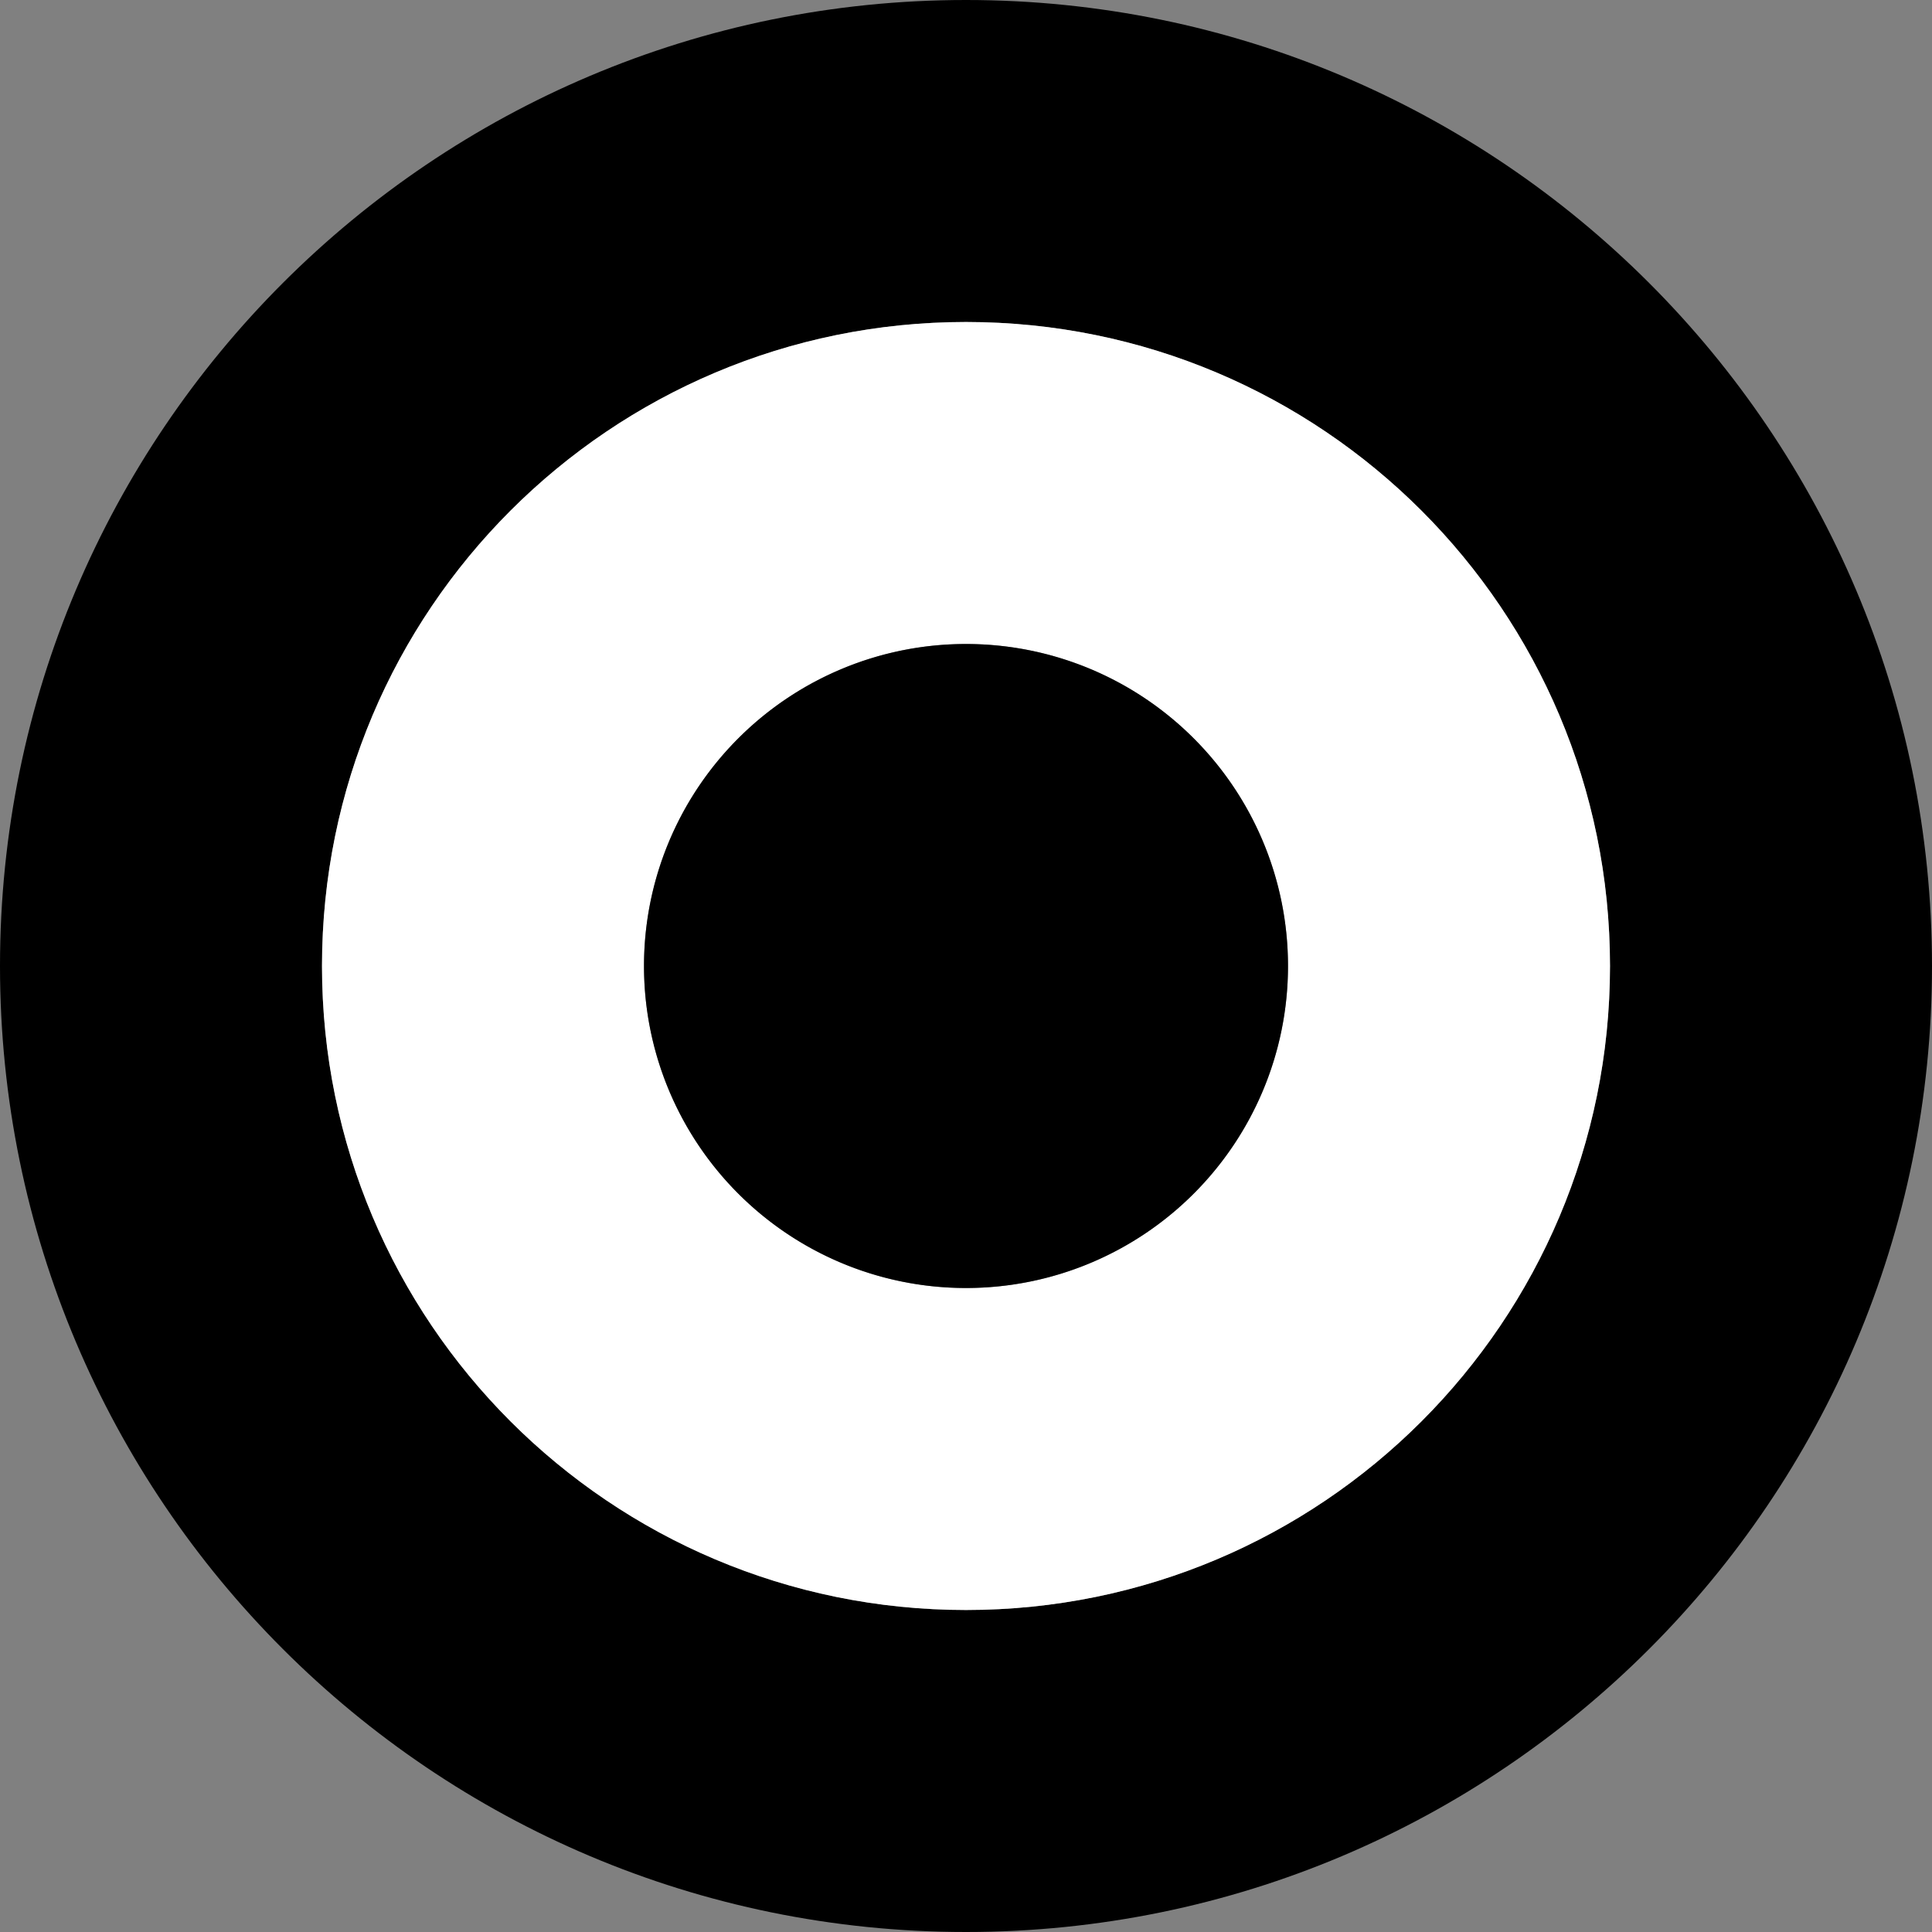 <?xml version="1.0" encoding="UTF-8" standalone="no"?>
<svg
   xmlns:dc="http://purl.org/dc/elements/1.1/"
   xmlns:cc="http://creativecommons.org/ns#"
   xmlns:rdf="http://www.w3.org/1999/02/22-rdf-syntax-ns#"
   xmlns:svg="http://www.w3.org/2000/svg"
   xmlns="http://www.w3.org/2000/svg"
   xmlns:sodipodi="http://sodipodi.sourceforge.net/DTD/sodipodi-0.dtd"
   xmlns:inkscape="http://www.inkscape.org/namespaces/inkscape"
   version="1.0"
   width="6"
   height="6"
   id="svg2"
   inkscape:version="0.47 r22583"
   sodipodi:docname="04-05-001-04-02-03.svg">
  <rect width="100%" height="100%" fill="#808080" stroke="none"/>
  <defs
     id="defs14">
    <inkscape:perspective
       sodipodi:type="inkscape:persp3d"
       inkscape:vp_x="0 : 17.5 : 1"
       inkscape:vp_y="0 : 1000 : 0"
       inkscape:vp_z="36 : 17.5 : 1"
       inkscape:persp3d-origin="18 : 11.666667 : 1"
       id="perspective16" />
  </defs>
  <sodipodi:namedview
     pagecolor="#ffffff"
     bordercolor="#666666"
     borderopacity="1"
     objecttolerance="10"
     gridtolerance="10"
     guidetolerance="10"
     inkscape:pageopacity="0"
     inkscape:pageshadow="2"
     inkscape:window-width="993"
     inkscape:window-height="789"
     id="namedview12"
     showgrid="true"
     inkscape:zoom="15.487127"
     inkscape:cx="2.5032588"
     inkscape:cy="2.0032587"
     inkscape:window-x="209"
     inkscape:window-y="0"
     inkscape:window-maximized="0"
     inkscape:current-layer="svg2">
    <inkscape:grid
       type="xygrid"
       id="grid2822" />
  </sodipodi:namedview>
  <path
     style="fill:#000000;fill-opacity:1;stroke:none"
     d="M 3,0 C 1.343,0 0,1.343 0,3 0,4.657 1.343,6 3,6 4.657,6 6,4.657 6,3 6,1.343 4.657,0 3,0 z M 3,1 C 4.105,1 5,1.895 5,3 5,4.105 4.105,5 3,5 1.895,5 1,4.105 1,3 1,1.895 1.895,1 3,1 z"
     id="path2814" />
  <path
     style="fill:#ffffff;fill-opacity:1;stroke:none"
     d="M 3,1 C 1.895,1 1,1.895 1,3 1,4.105 1.895,5 3,5 4.105,5 5,4.105 5,3 5,1.895 4.105,1 3,1 z M 3,2 C 3.552,2 4,2.448 4,3 4,3.552 3.552,4 3,4 2.448,4 2,3.552 2,3 2,2.448 2.448,2 3,2 z"
     id="path2819" />
  <path
     sodipodi:type="arc"
     style="fill:#000000;fill-opacity:1;stroke:none"
     id="path2824"
     sodipodi:cx="3"
     sodipodi:cy="3"
     sodipodi:rx="1"
     sodipodi:ry="1"
     d="M 4,3 A 1,1 0 1 1 2,3 1,1 0 1 1 4,3 z" />
</svg>
